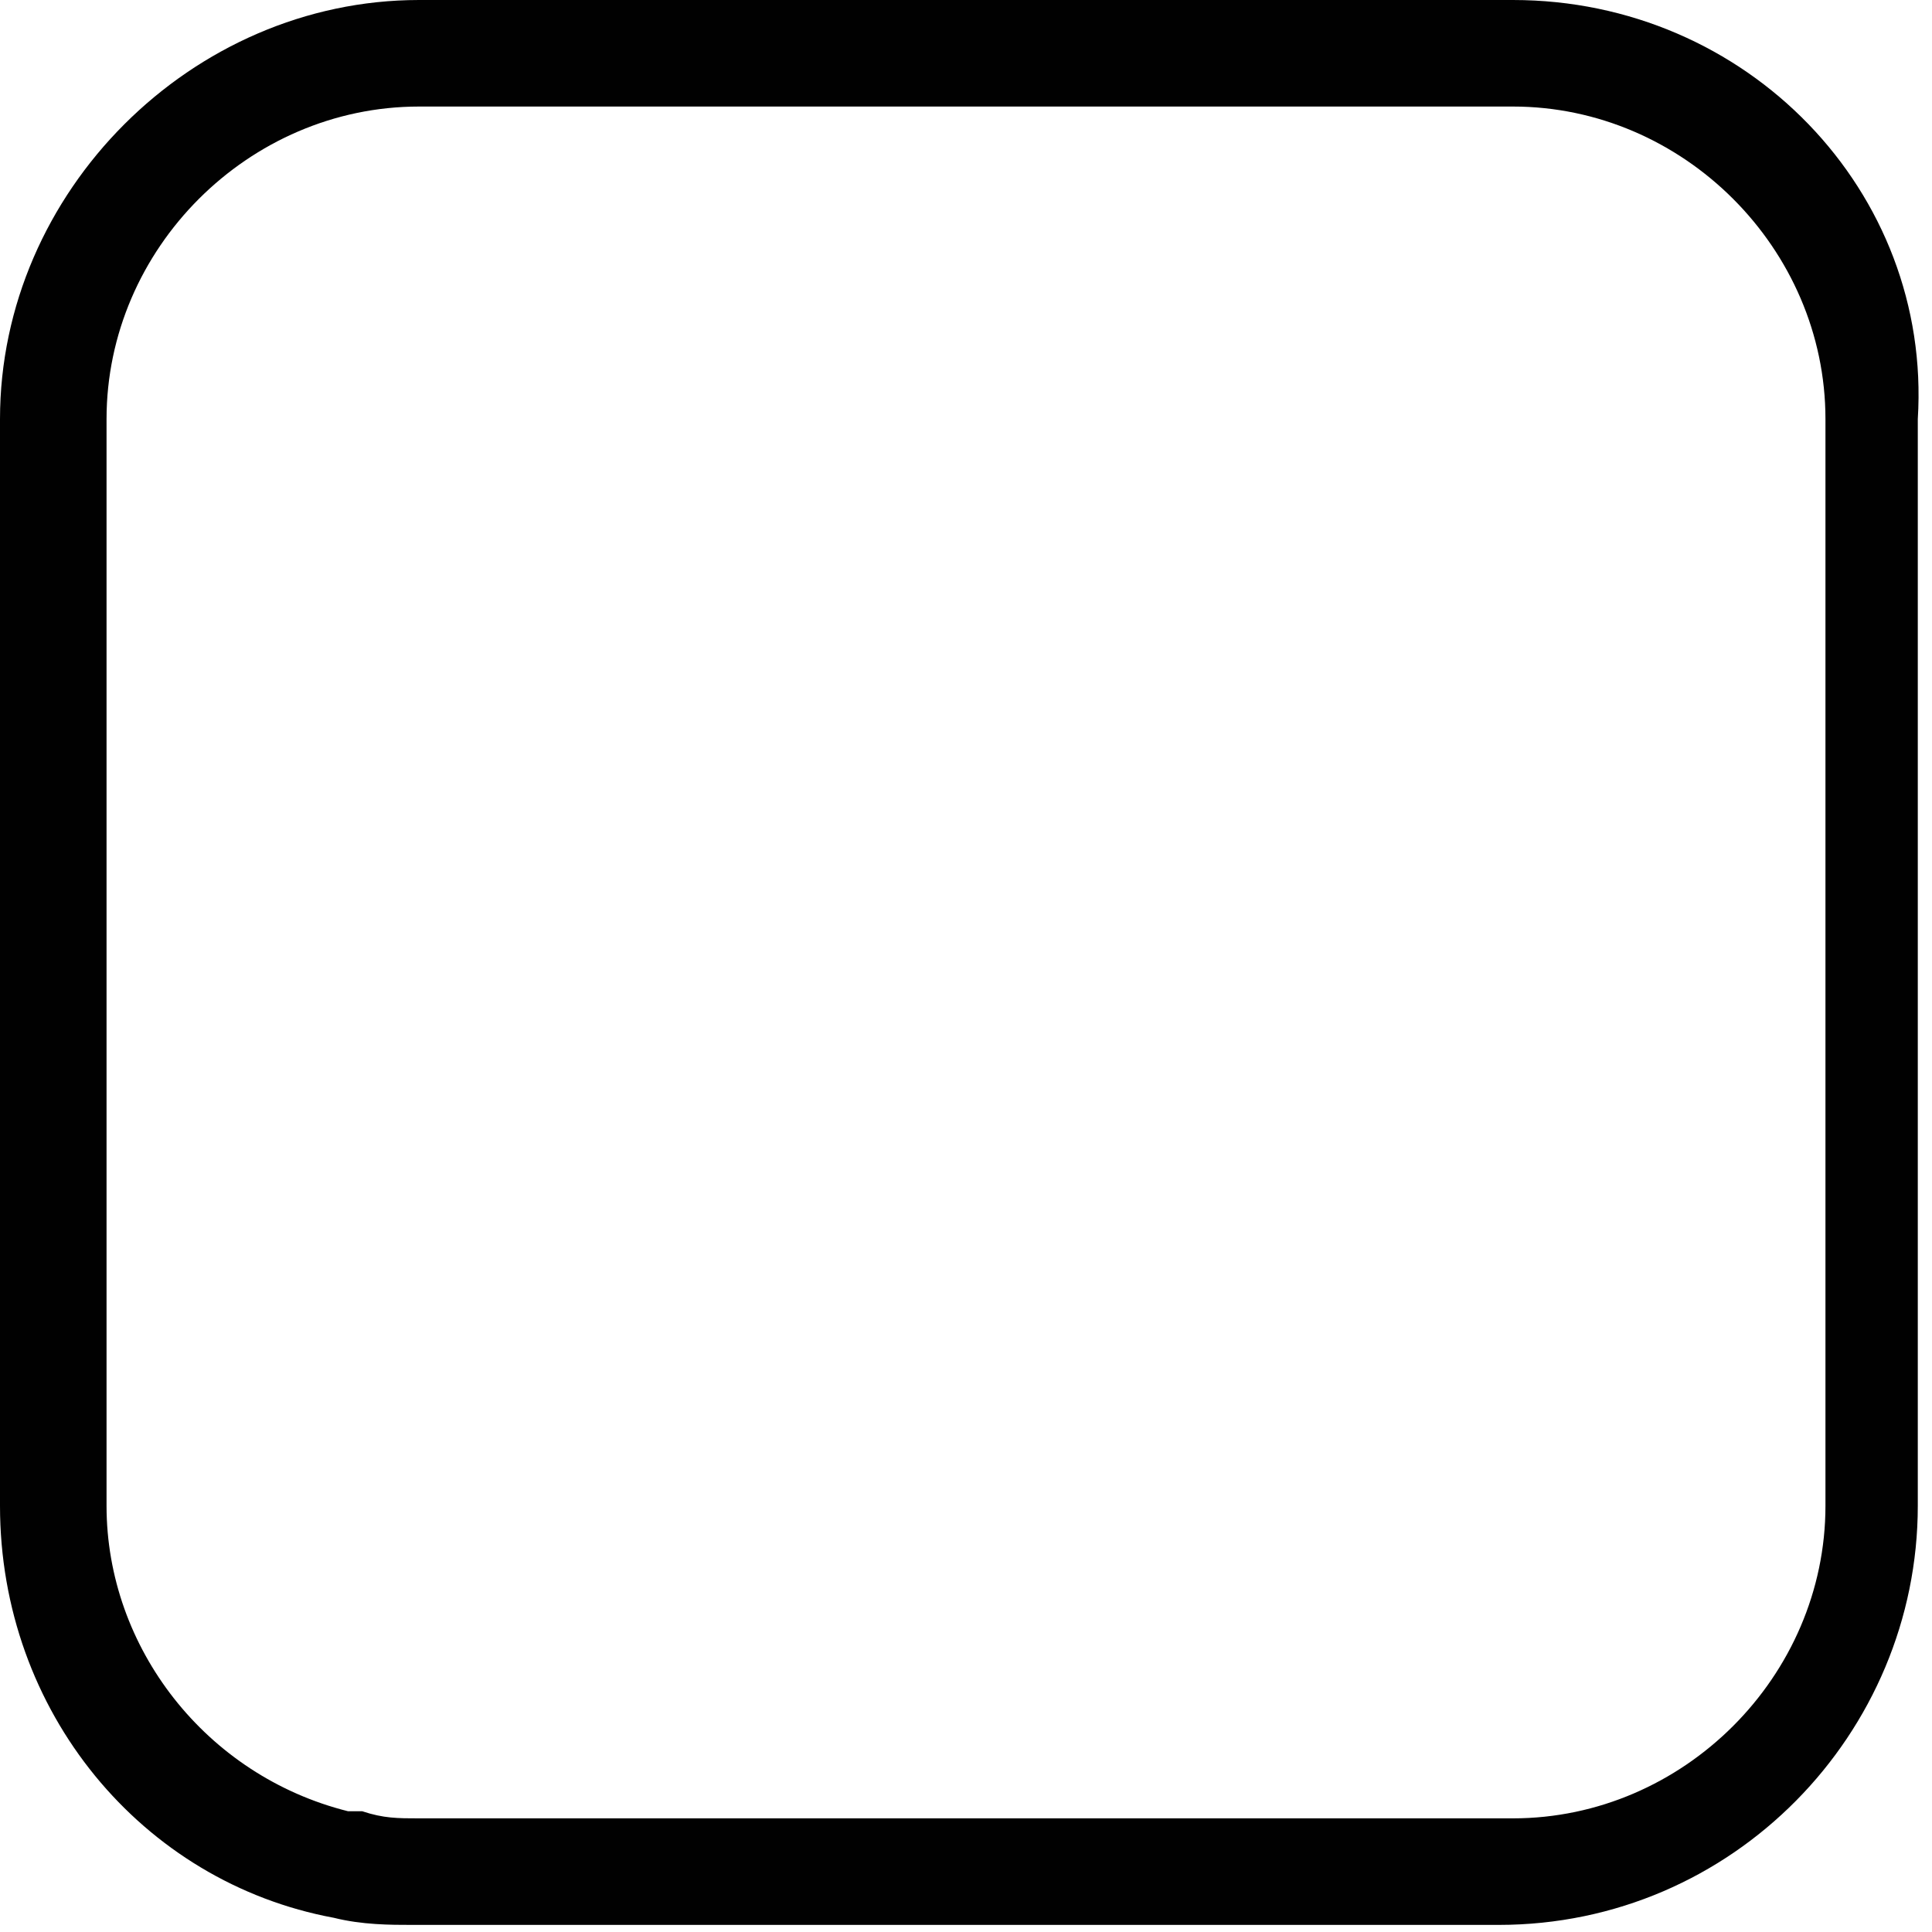 <?xml version="1.0" encoding="utf-8"?>
<!-- Generator: Adobe Illustrator 21.0.0, SVG Export Plug-In . SVG Version: 6.00 Build 0)  -->
<svg version="1.1" id="Layer_1" xmlns="http://www.w3.org/2000/svg" xmlns:xlink="http://www.w3.org/1999/xlink" x="0px" y="0px"
	 viewBox="0 0 27.2 27.2" style="enable-background:new 0 0 27.2 27.2;" xml:space="preserve">
<style type="text/css">
	.st0{fill:none;}
	.st1{fill:#010101;}
</style>
<line class="st0" x1="10.2" y1="27.2" x2="12.6" y2="27.2"/>
<path class="st0" d="M4.8,27.1c0.4,0.1,0.8,0.1,1.1,0.1H6"/>
<line class="st0" x1="0" y1="18.3" x2="0" y2="19.8"/>
<line class="st0" x1="0" y1="16.5" x2="0" y2="17.9"/>
<g>
	<path class="st1" d="M21.3,1.5c2.4,0,4.4,2,4.4,4.4v15.3c0,2.4-2,4.4-4.4,4.4H5.9c-0.3,0-0.5,0-0.8-0.1H4.9l0,0
		c-2-0.5-3.4-2.3-3.4-4.3V5.9c0-2.4,2-4.4,4.4-4.4H21.3 M21.3,0H5.9C2.7,0,0,2.7,0,5.9v15.3c0,2.9,2,5.3,4.7,5.8l0,0
		c0.4,0.1,0.8,0.1,1.1,0.1h15.3c3.3,0,5.9-2.7,5.9-5.9V5.9C27.2,2.7,24.6,0,21.3,0L21.3,0z"/>
</g>
</svg>
